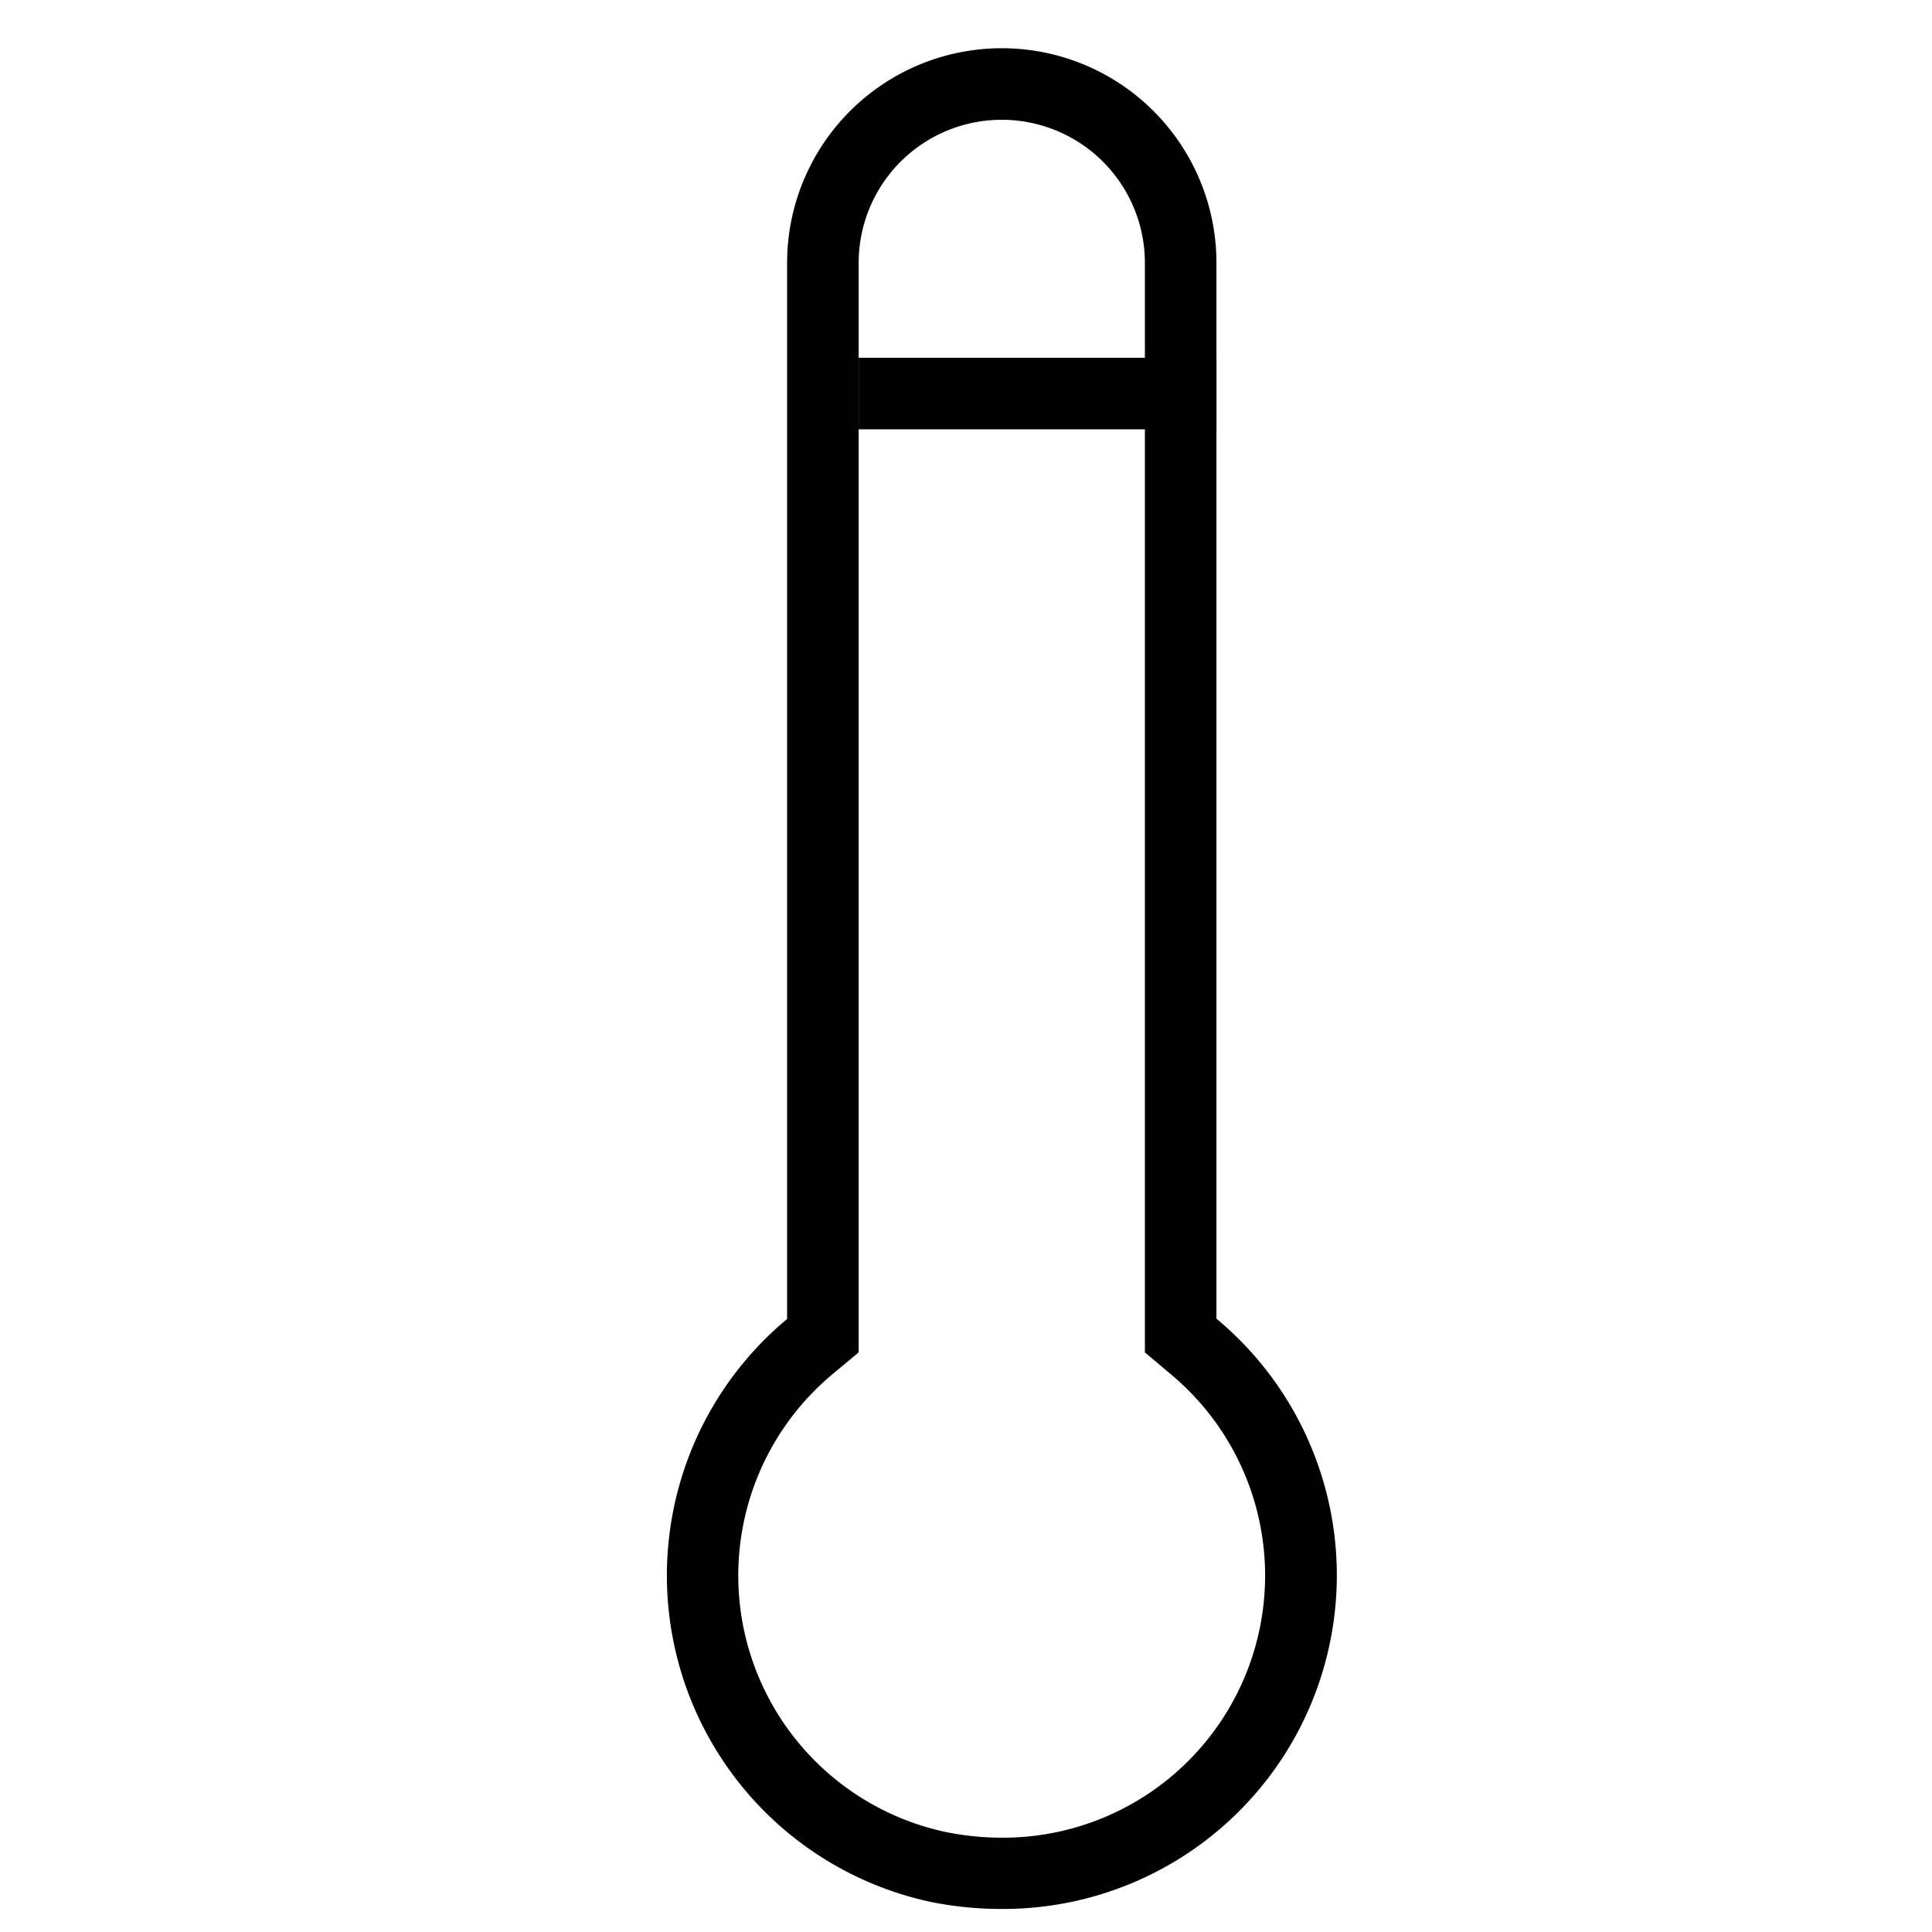 <svg id="Layer_1" data-name="Layer 1" xmlns="http://www.w3.org/2000/svg" viewBox="0 0 27 27"><rect x="12" y="5" width="5" height="1"/><path d="M14,1.674a2,2,0,0,1,2,2V18.9l.356.3A3.663,3.663,0,0,1,14,25.682a3.945,3.945,0,0,1-.8-.083,3.665,3.665,0,0,1-1.559-6.4L12,18.9V3.674a2,2,0,0,1,2-2m0-1a3,3,0,0,0-3,3V18.433a4.665,4.665,0,0,0,2,8.145,4.946,4.946,0,0,0,1,.1,4.663,4.663,0,0,0,3-8.249V3.674a3,3,0,0,0-3-3Z"/></svg>